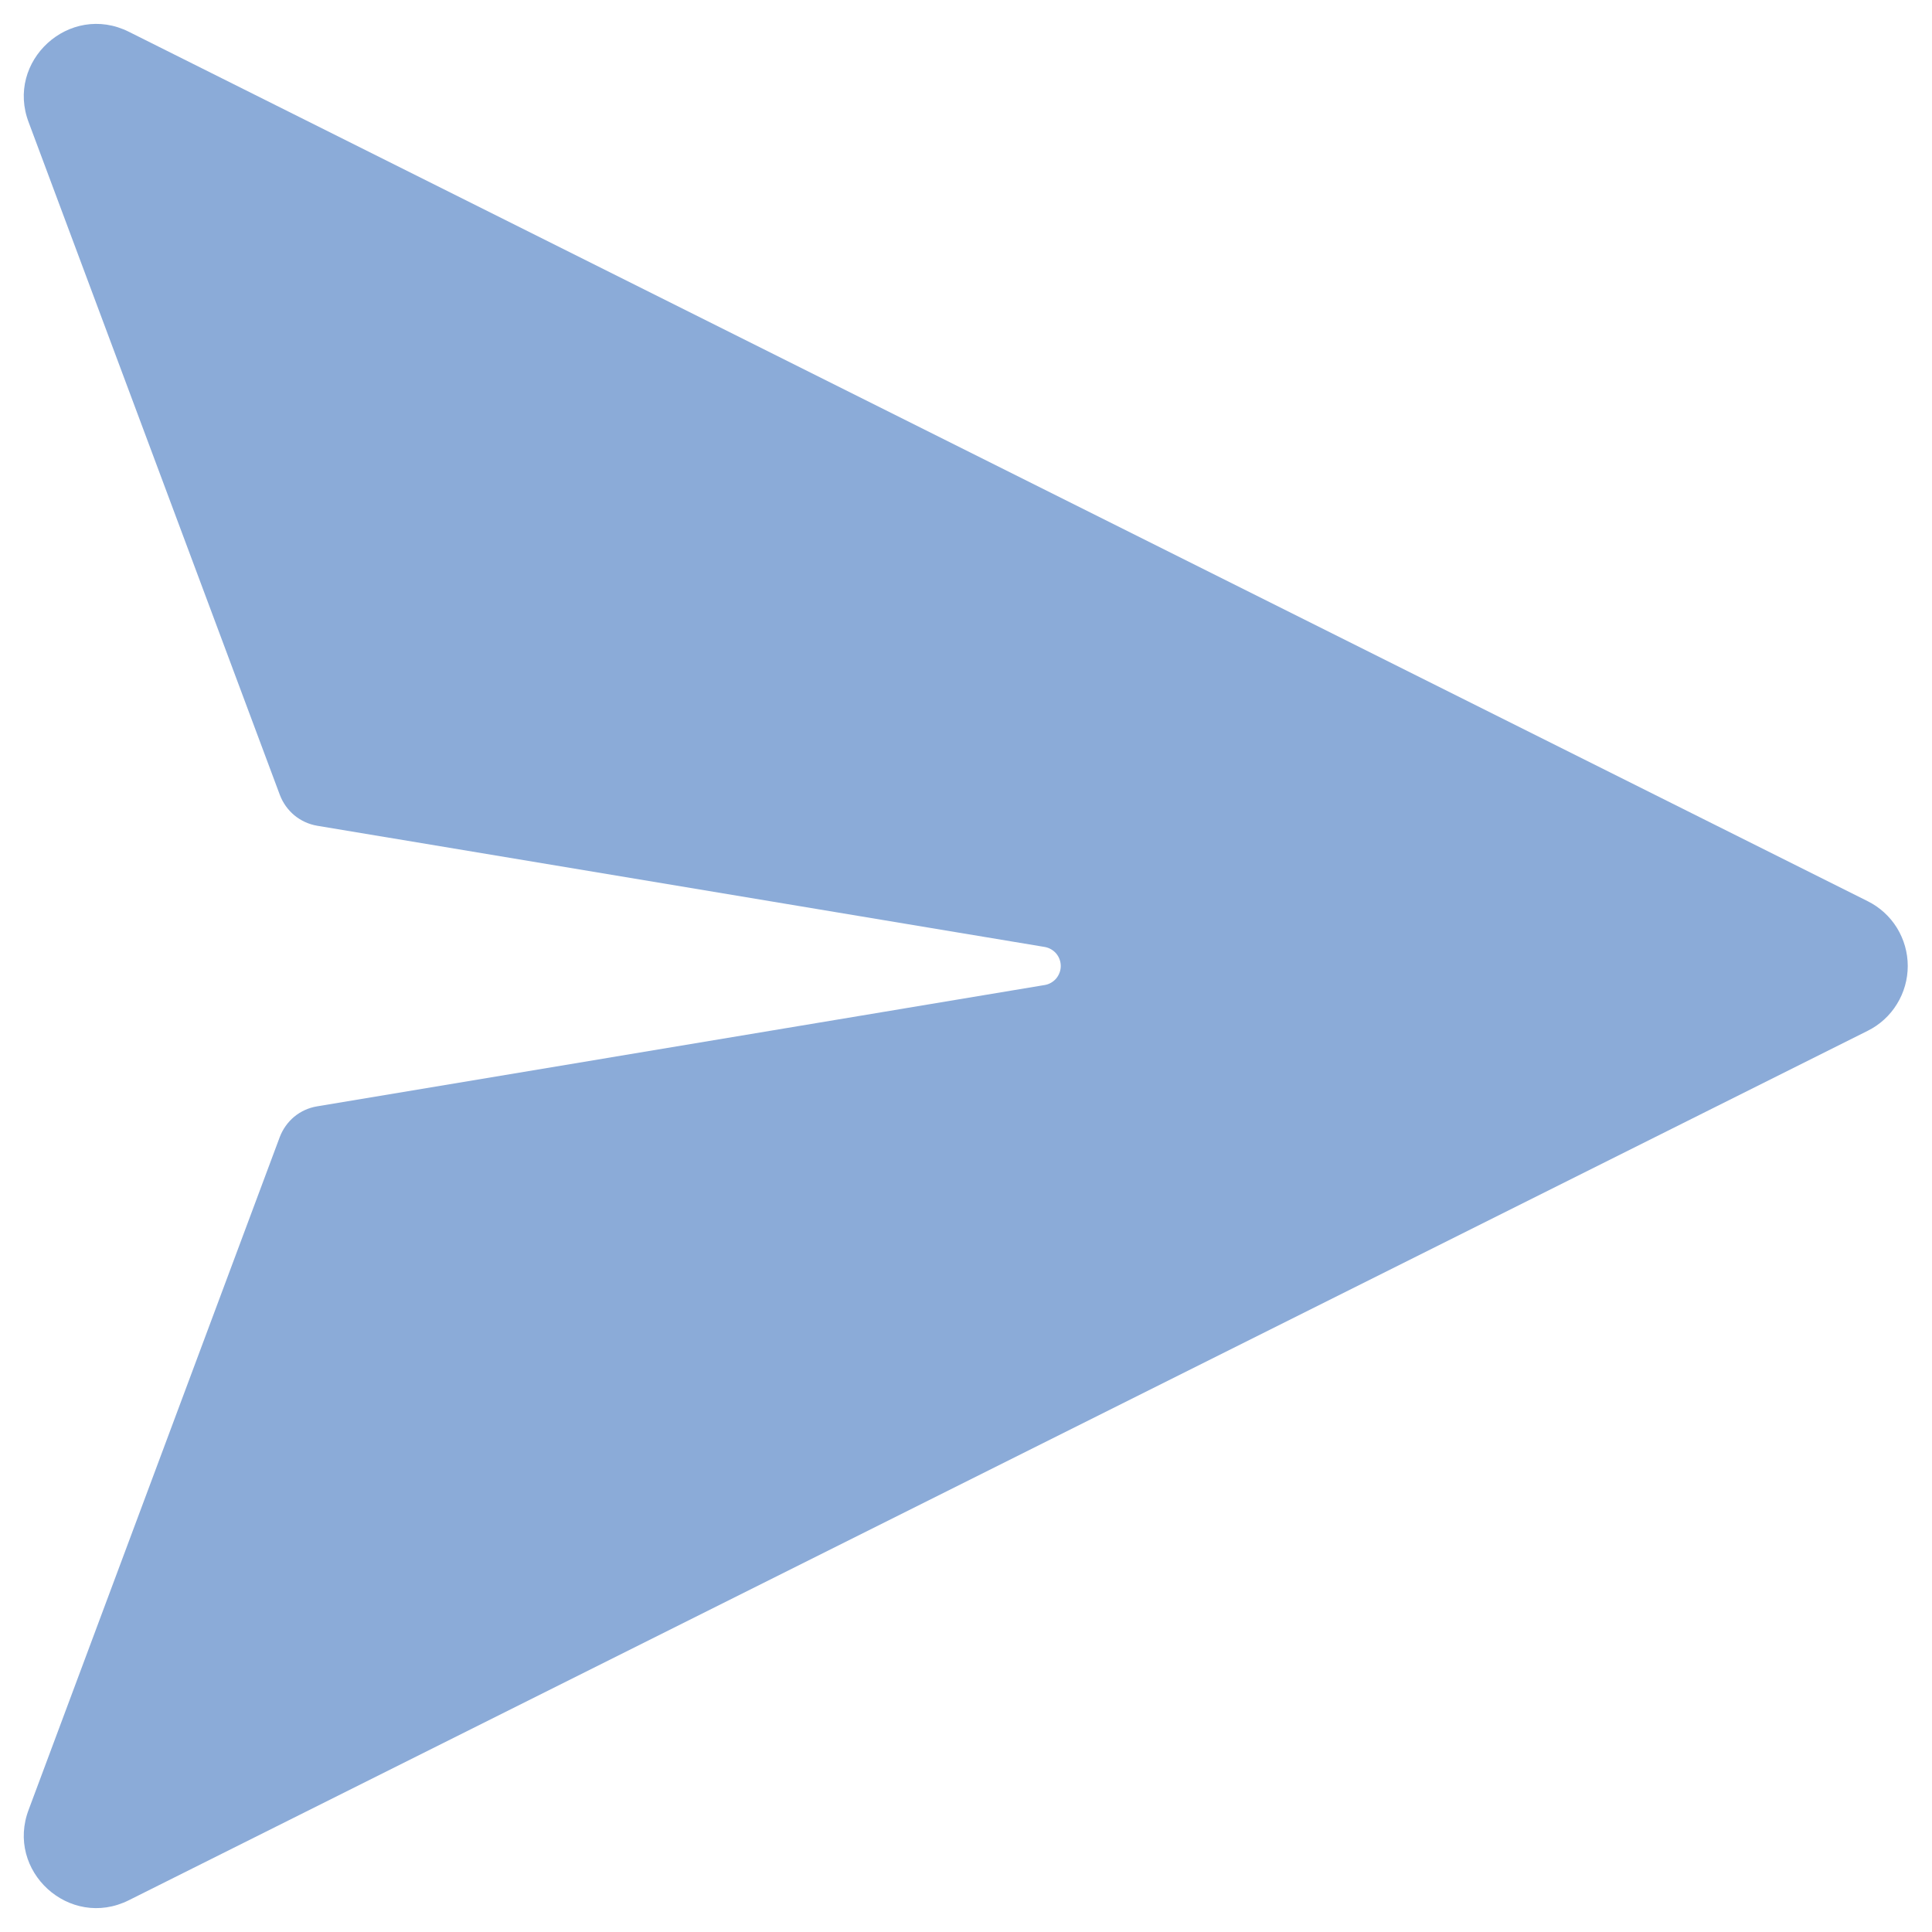 <svg width="20" height="20" viewBox="0 0 20 20" fill="none" xmlns="http://www.w3.org/2000/svg">
<path d="M10.814 10.197L3.282 11.453C3.196 11.467 3.114 11.504 3.046 11.56C2.979 11.616 2.927 11.689 2.896 11.771L0.299 18.728C0.051 19.368 0.72 19.978 1.334 19.671L19.334 10.671C19.459 10.609 19.564 10.513 19.637 10.394C19.71 10.276 19.749 10.139 19.749 10C19.749 9.86 19.71 9.724 19.637 9.605C19.564 9.487 19.459 9.391 19.334 9.329L1.334 0.329C0.72 0.022 0.051 0.633 0.299 1.272L2.897 8.229C2.928 8.311 2.98 8.384 3.047 8.44C3.115 8.496 3.196 8.533 3.283 8.548L10.815 9.803C10.861 9.811 10.903 9.835 10.934 9.871C10.964 9.907 10.981 9.953 10.981 10C10.981 10.047 10.964 10.092 10.934 10.129C10.903 10.165 10.861 10.189 10.815 10.197H10.814Z" fill="#8BABD8"/>
</svg>
